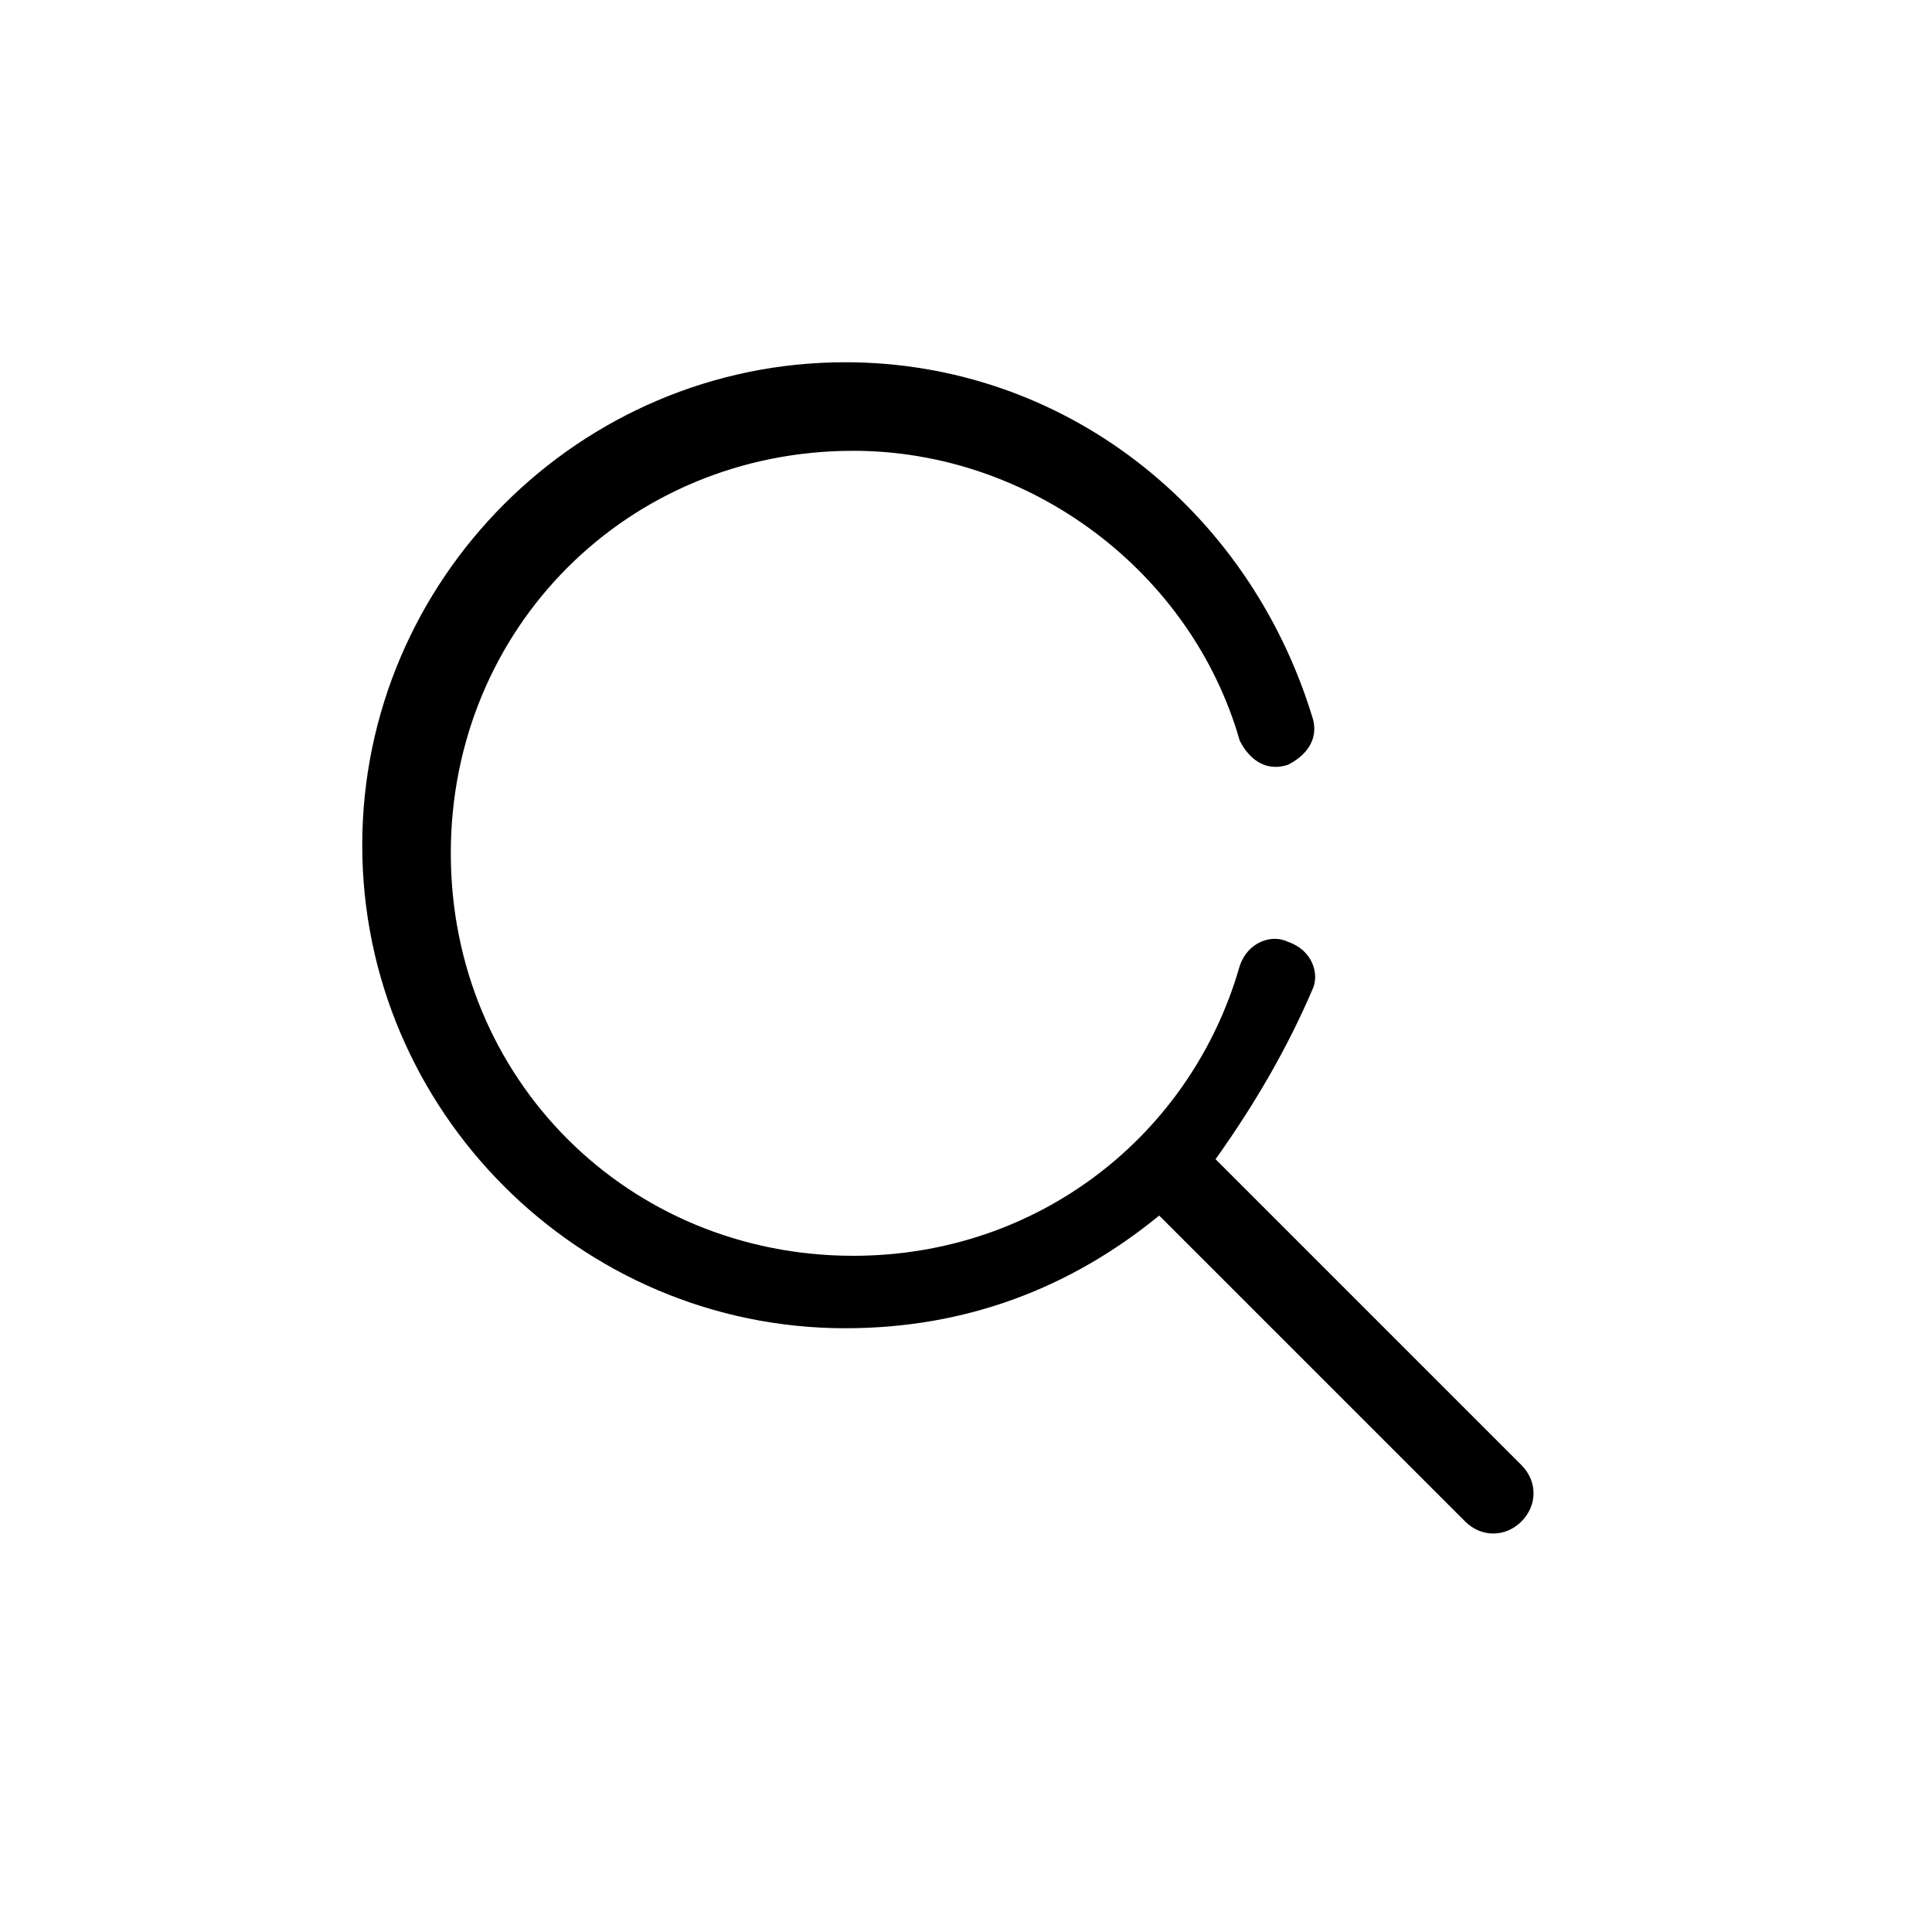 <?xml version="1.0" standalone="no"?><!DOCTYPE svg PUBLIC "-//W3C//DTD SVG 1.1//EN" "http://www.w3.org/Graphics/SVG/1.1/DTD/svg11.dtd"><svg t="1745677090227" class="icon" viewBox="0 0 1024 1024" version="1.1" xmlns="http://www.w3.org/2000/svg" p-id="1720" xmlns:xlink="http://www.w3.org/1999/xlink"><path d="M644.267 614.4l162.133 162.133c8.533 8.533 8.533 21.333 0 29.867-8.533 8.533-21.333 8.533-29.867 0l-162.133-162.133c-46.933 38.4-102.4 59.733-166.4 59.733-140.8 0-256-115.2-256-256s115.2-256 256-256c115.2 0 213.333 76.8 247.467 187.733 4.267 12.8-4.267 21.333-12.8 25.6-12.8 4.267-21.333-4.267-25.6-12.8-25.6-89.6-110.933-153.6-204.8-153.6-119.467 0-213.333 93.867-213.333 213.333s93.867 213.333 213.333 213.333c98.133 0 179.2-64 204.8-153.6 4.267-12.8 17.067-17.067 25.6-12.8 12.8 4.267 17.067 17.067 12.8 25.6-12.8 29.867-29.867 59.733-51.2 89.6z" p-id="1721"></path></svg>
